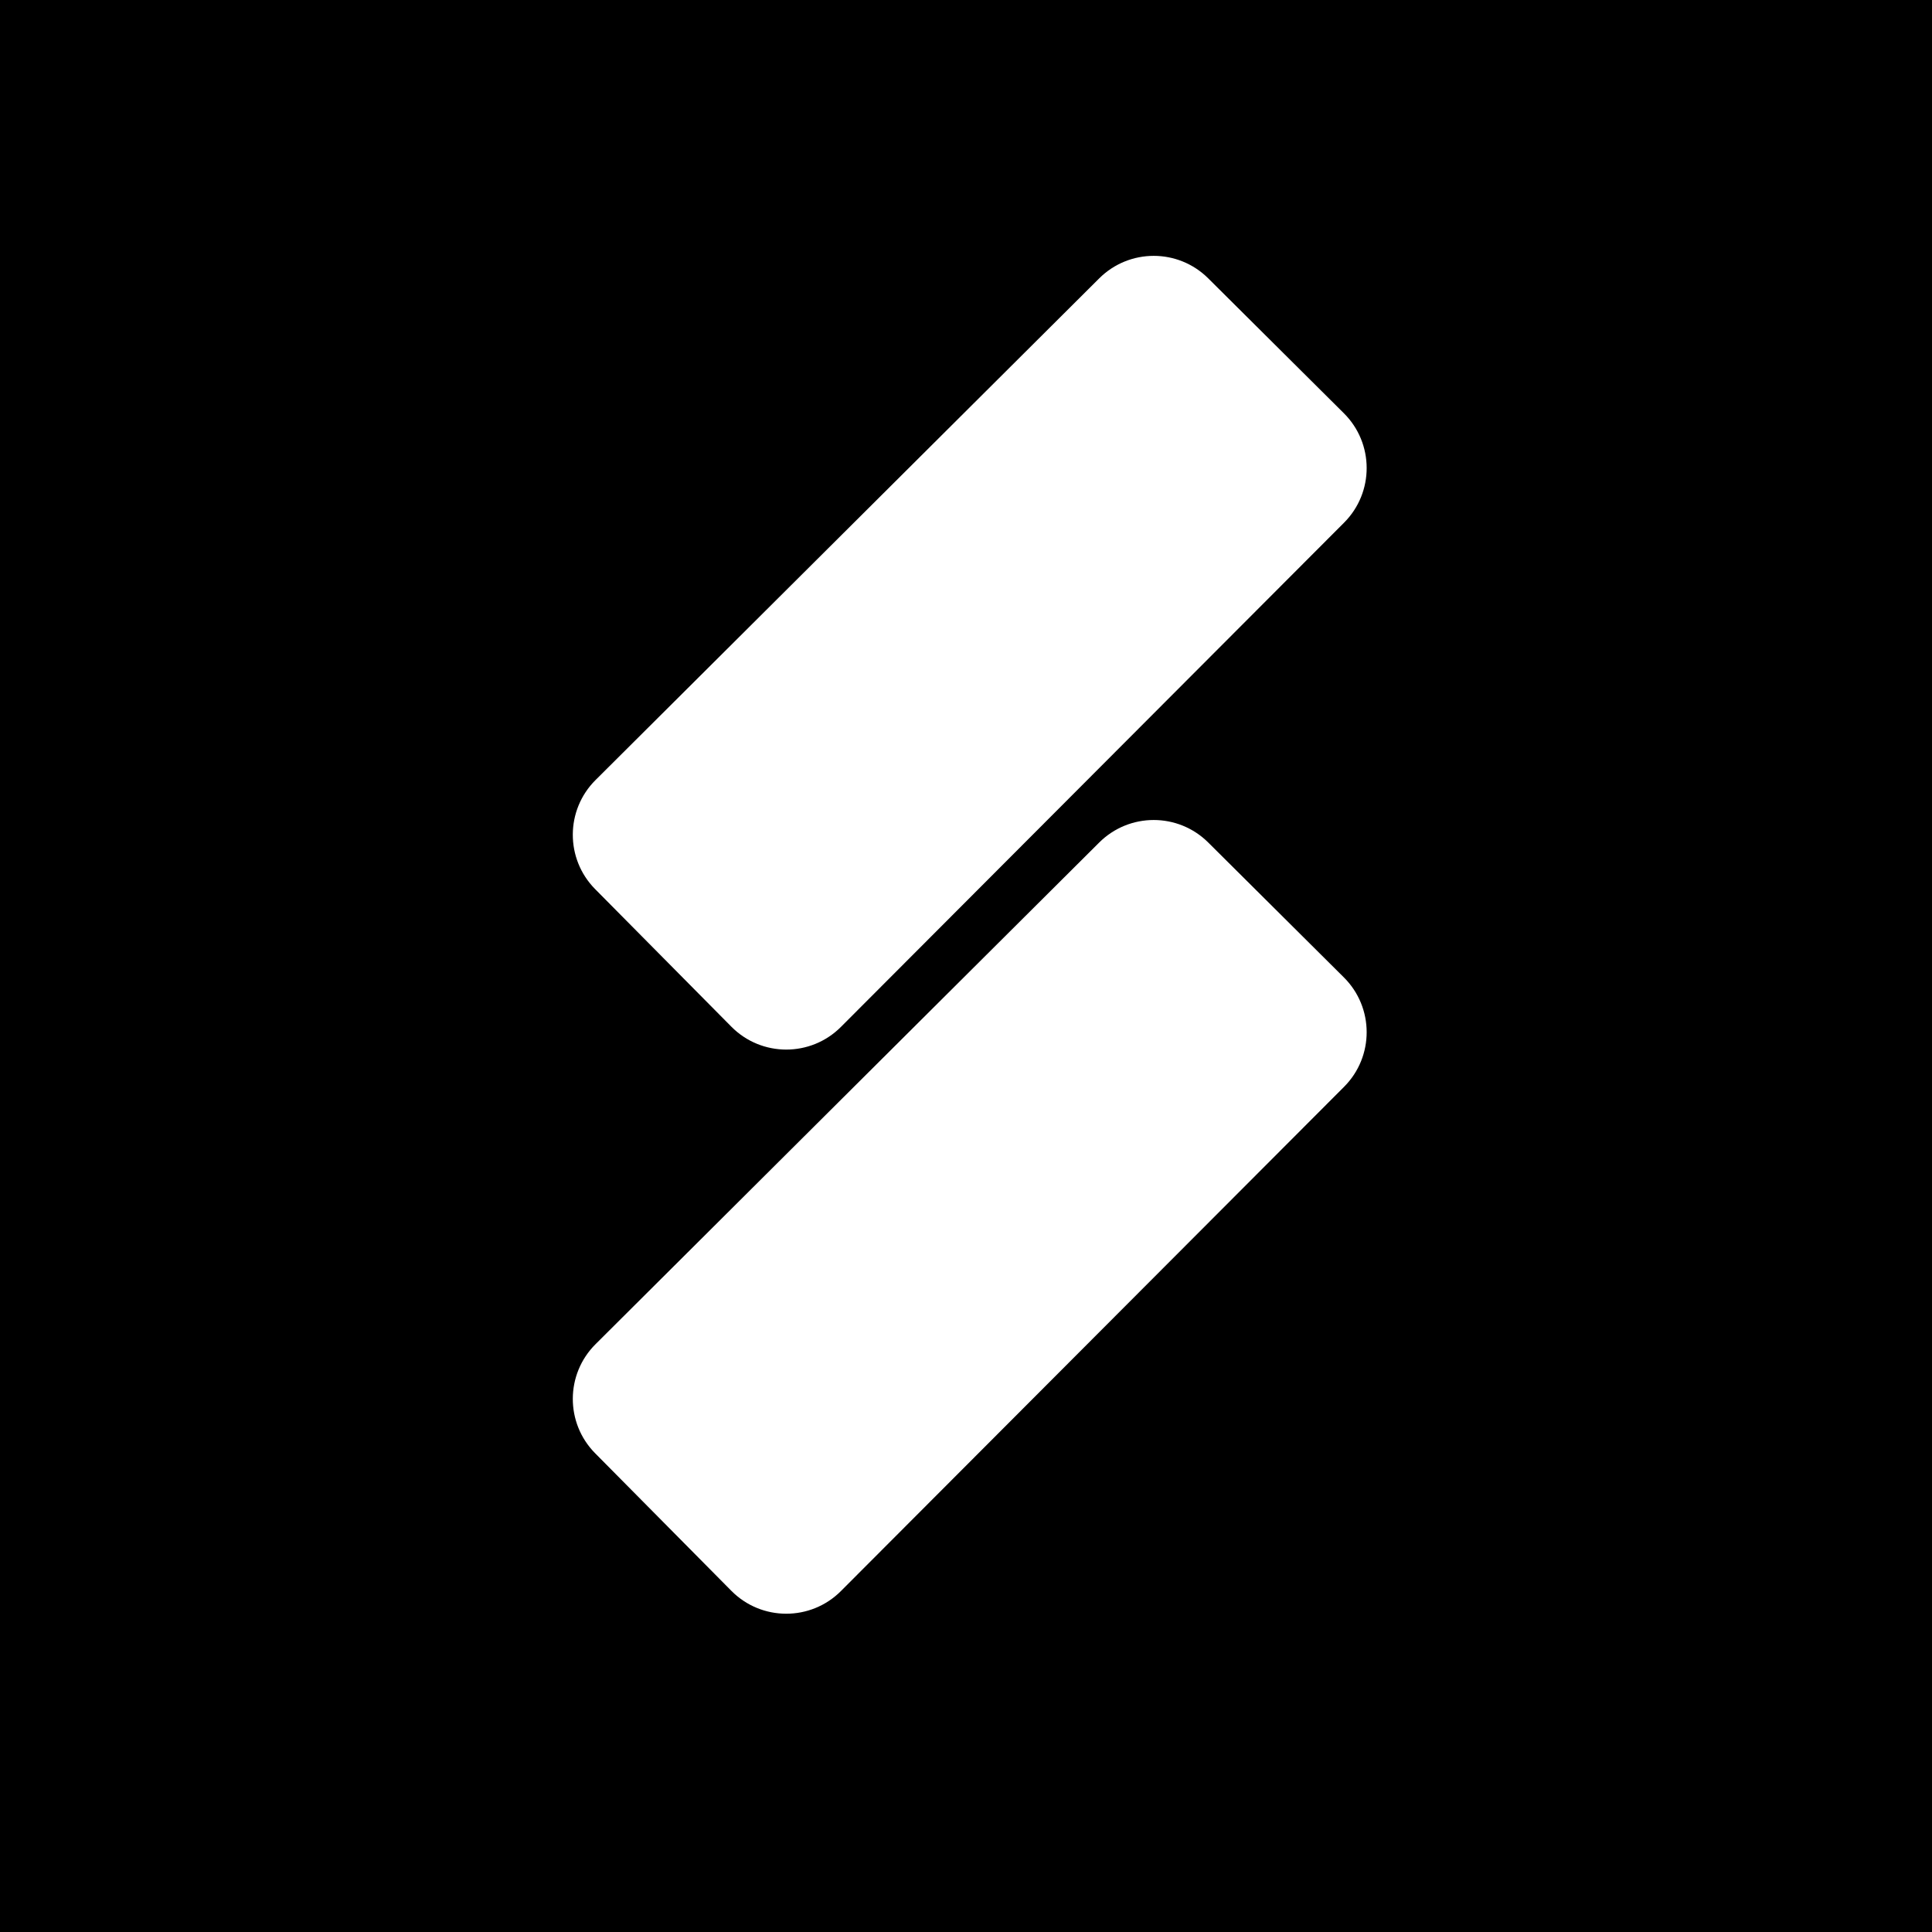 <svg width="250" height="250" viewBox="0 0 250 250" fill="none" xmlns="http://www.w3.org/2000/svg">
<rect width="250" height="250" fill="black"/>
<path d="M173.898 53.476L156.343 36.018C152.44 32.137 146.134 32.139 142.234 36.024L77.064 100.935C73.159 104.824 73.138 111.14 77.015 115.056L94.636 132.851C98.538 136.792 104.903 136.805 108.82 132.878L173.925 67.63C177.831 63.716 177.818 57.375 173.898 53.476Z" fill="white"/>
<path d="M173.898 126.476L156.343 109.018C152.44 105.137 146.134 105.139 142.234 109.024L77.064 173.935C73.159 177.824 73.138 184.14 77.015 188.056L94.636 205.851C98.538 209.792 104.903 209.805 108.82 205.878L173.925 140.63C177.831 136.716 177.818 130.375 173.898 126.476Z" fill="white"/>
</svg>
